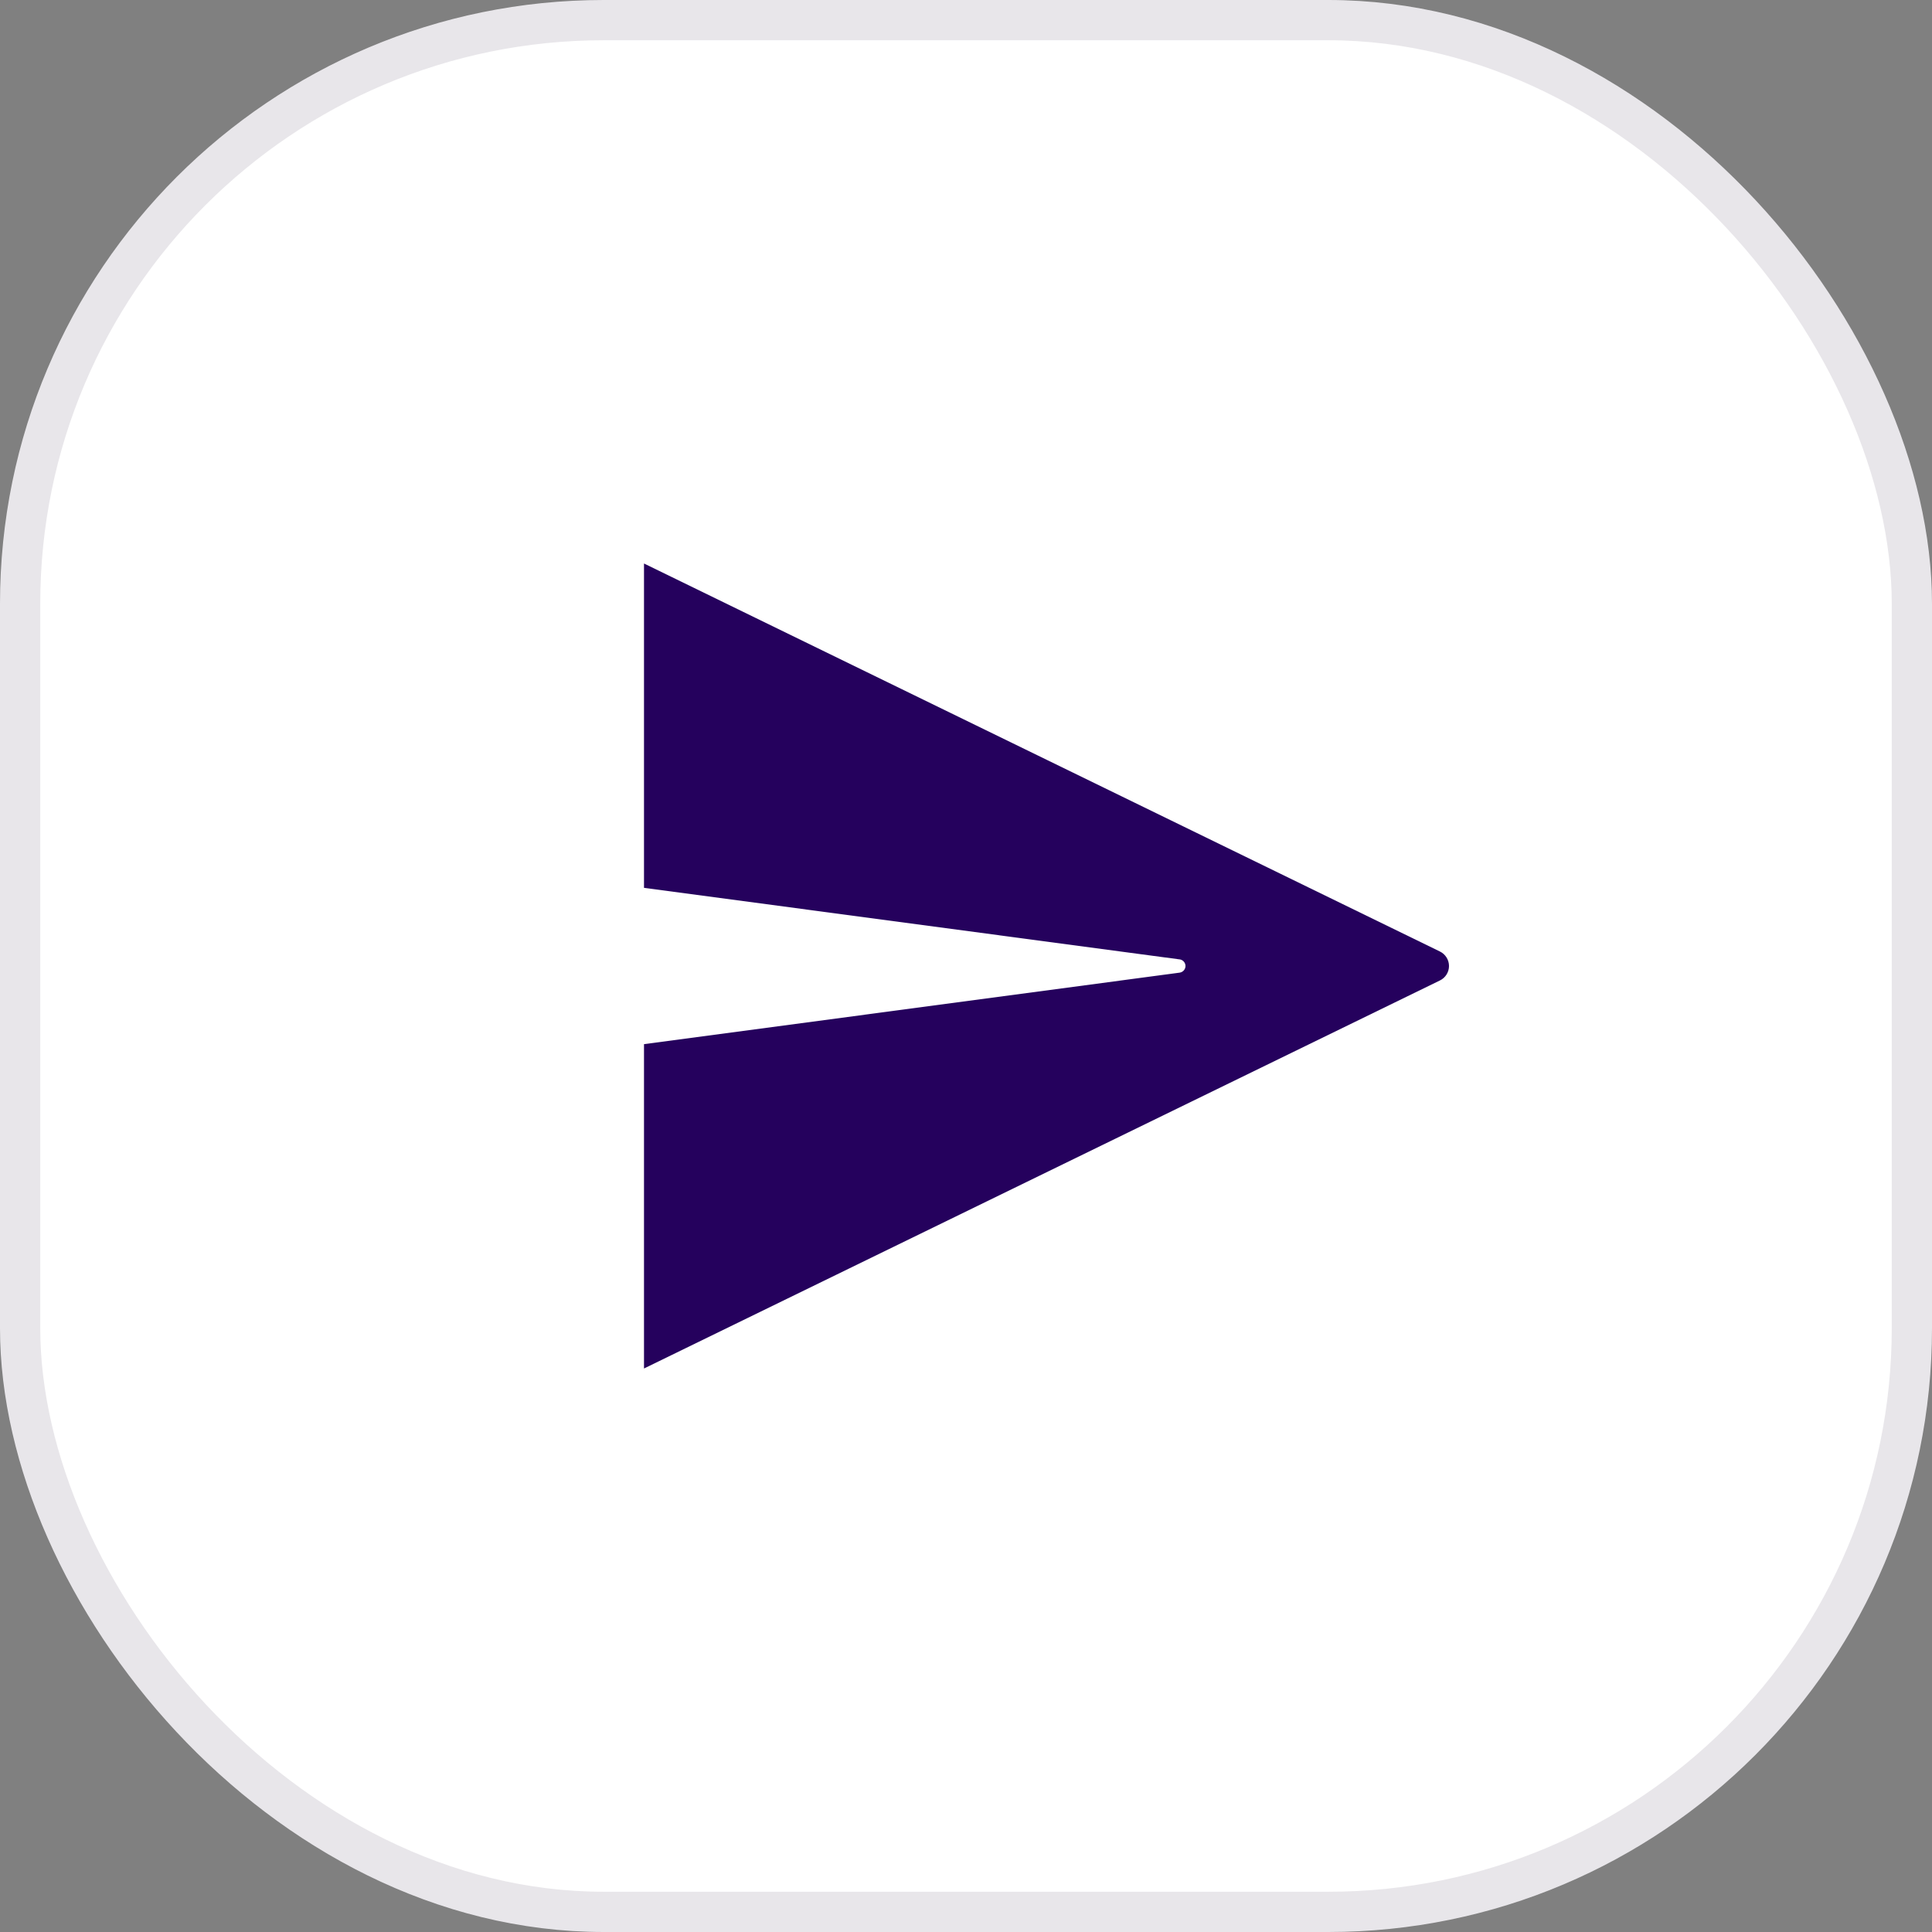<svg width="48" height="48" viewBox="0 0 48 48" fill="none" xmlns="http://www.w3.org/2000/svg">
<rect x="0" y="0" width="48" height="48" fill="#808080" stroke="none"/>
<rect x="0.5" y="0.5" width="47" height="47" rx="14.5" fill="white" stroke="#E8E6EA"/>
<path d="M16 14V22.058L29.308 23.836V23.835C29.391 23.847 29.453 23.917 29.453 24C29.453 24.083 29.391 24.153 29.308 24.165L16 25.942V34L35.773 24.36C35.912 24.293 36 24.153 36 24C36 23.847 35.912 23.707 35.773 23.639L16 14Z" fill="#25015D"/>
</svg>
